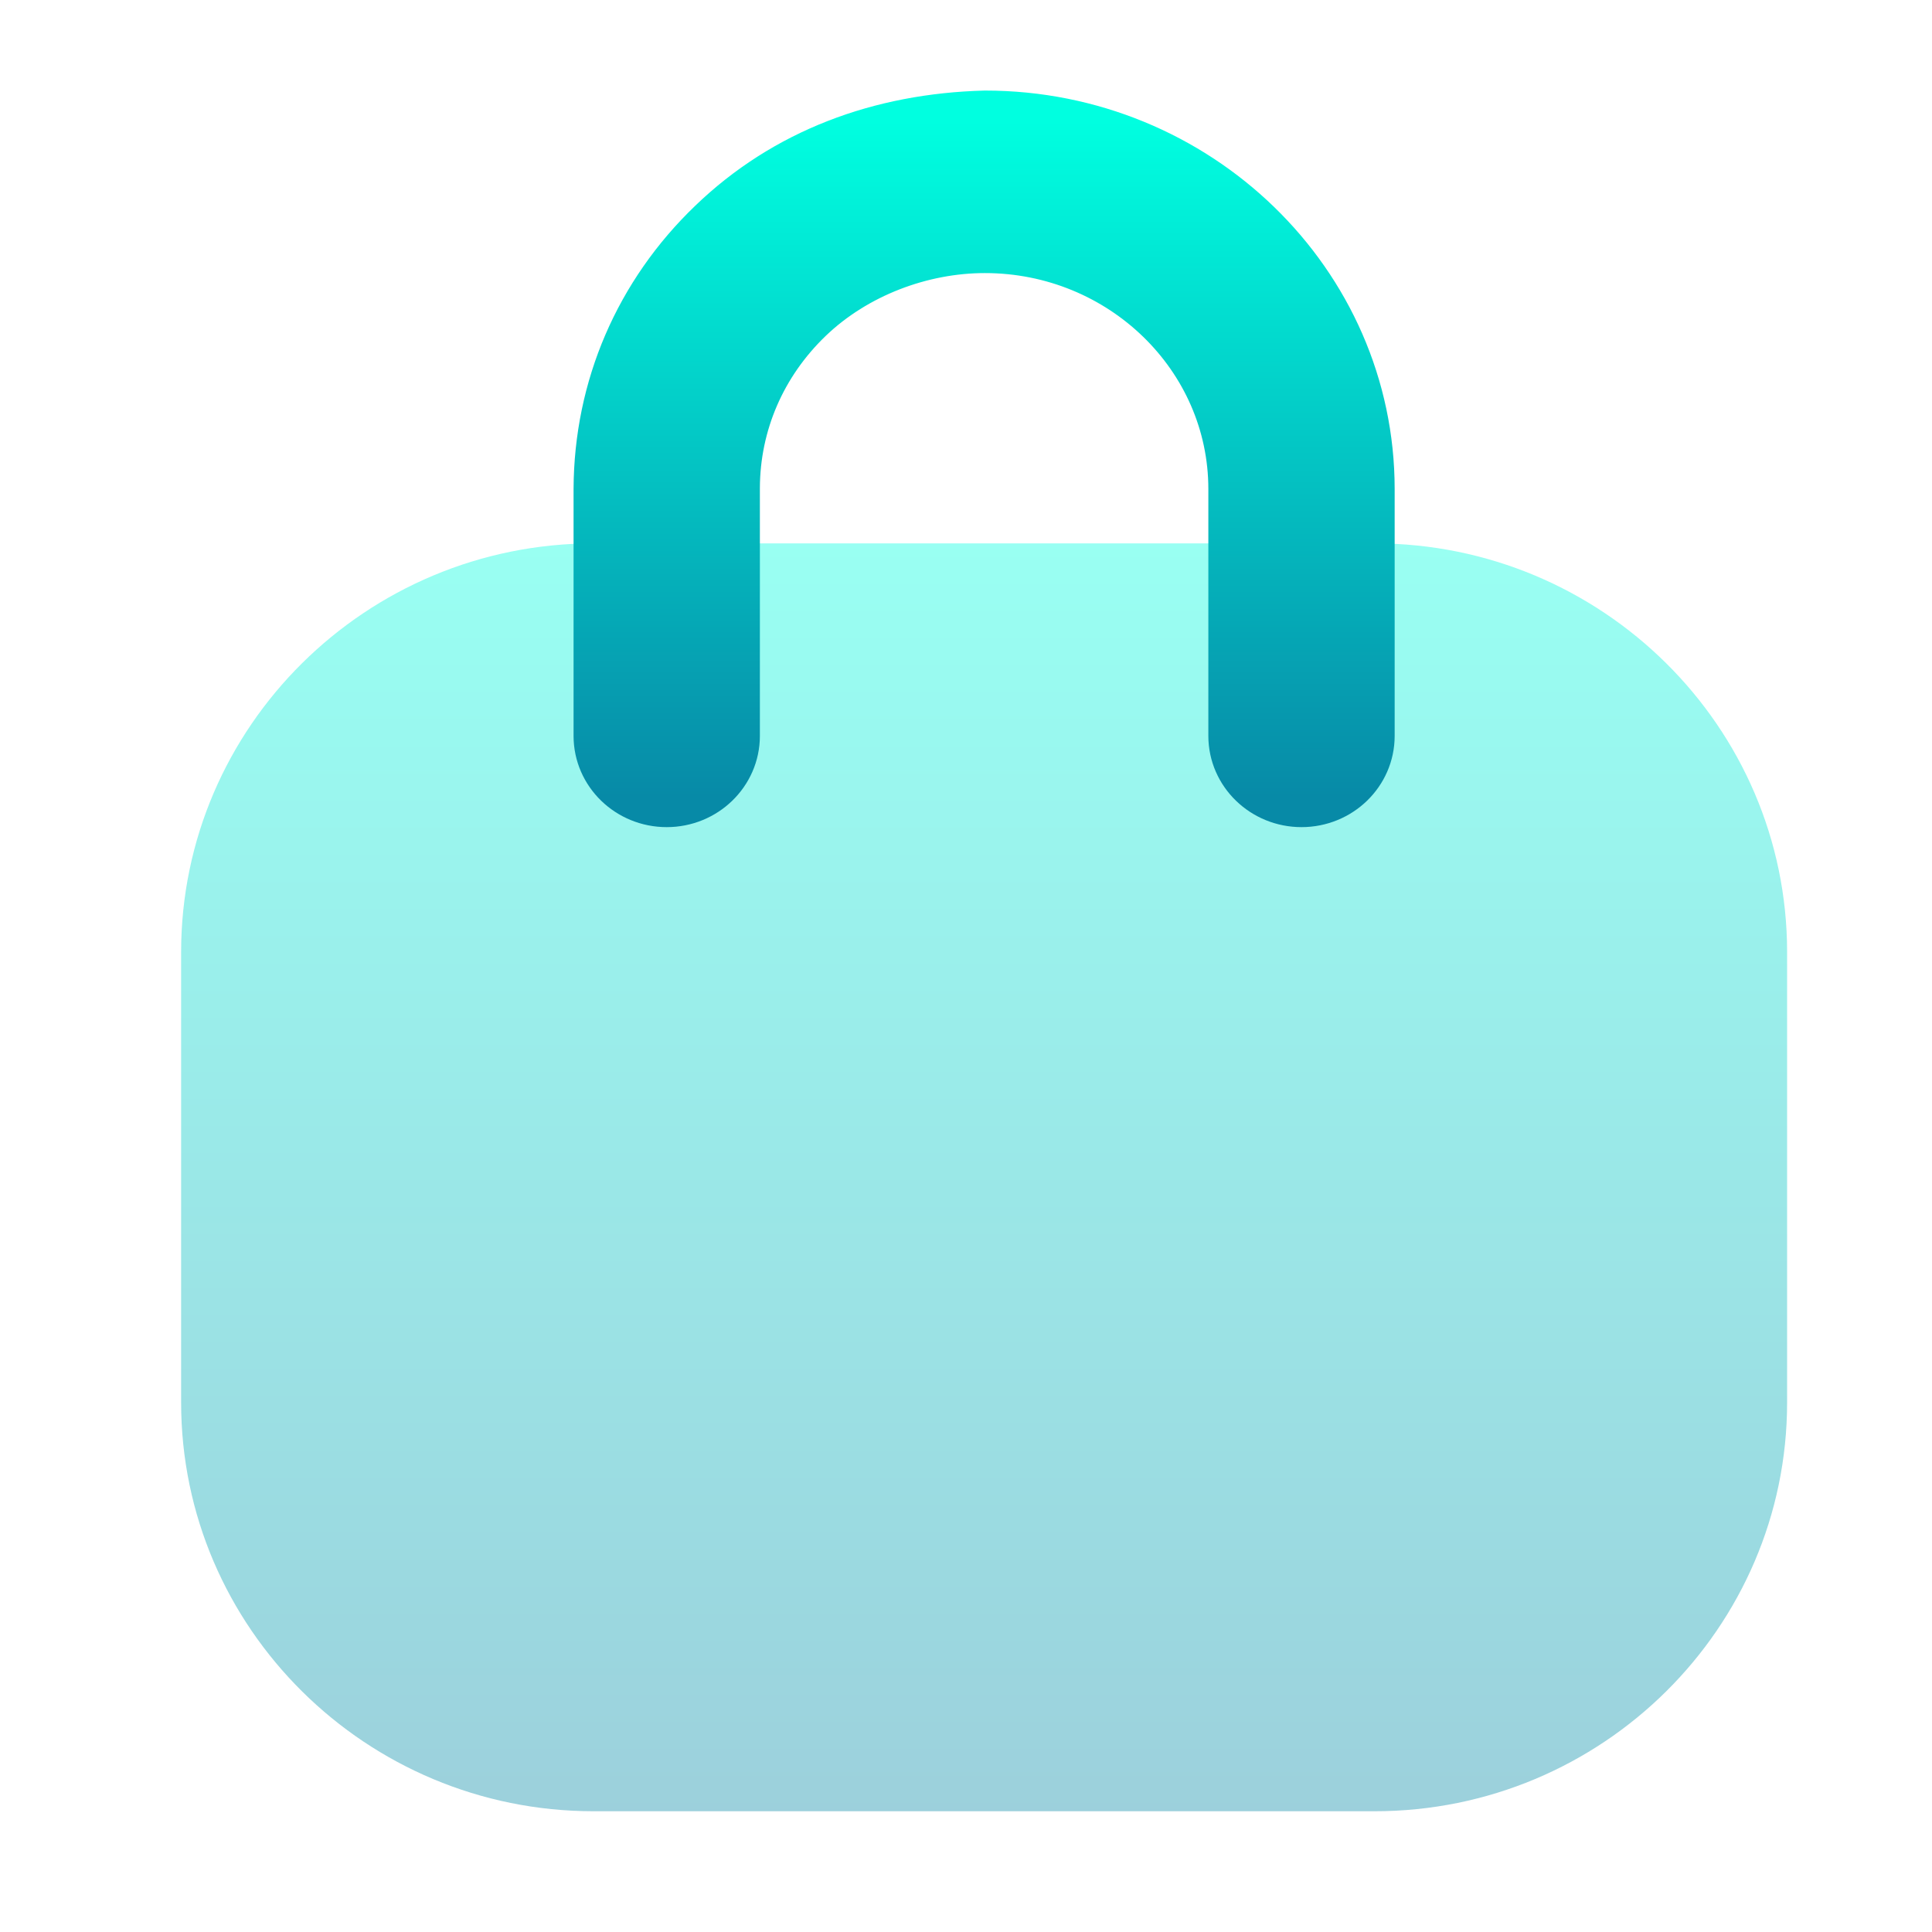 <svg width="32" height="32" viewBox="0 0 32 32" fill="none" xmlns="http://www.w3.org/2000/svg">
<path opacity="0.4" d="M22.768 30H9.832C6.065 30 3 26.963 3 23.23V15.77C3 12.037 6.065 9 9.832 9H22.768C26.535 9 29.6 12.037 29.6 15.77V23.23C29.6 26.963 26.535 30 22.768 30" fill="url(#paint0_linear_5_77)"/>
<path d="M21.557 13.2C20.982 13.2 20.514 12.747 20.514 12.189V8.1C20.514 5.852 18.629 4.023 16.312 4.023C15.246 4.023 14.127 4.438 13.33 5.203C12.532 5.97 12.09 6.991 12.086 8.081V12.189C12.086 12.747 11.618 13.2 11.043 13.2C10.467 13.2 10 12.747 10 12.189V8.1C10.007 6.442 10.669 4.913 11.862 3.768C13.053 2.62 14.594 2.045 16.317 2C19.779 2 22.6 4.736 22.6 8.1V12.189C22.6 12.747 22.133 13.2 21.557 13.2Z" fill="url(#paint1_linear_5_77)" stroke="url(#paint2_linear_5_77)"/>
<defs>
<linearGradient id="paint0_linear_5_77" x1="16.3" y1="9" x2="16.3" y2="30" gradientUnits="userSpaceOnUse">
<stop stop-color="#00FFE0"/>
<stop offset="1" stop-color="#078AA7"/>
</linearGradient>
<linearGradient id="paint1_linear_5_77" x1="16.3" y1="2" x2="16.3" y2="13.2" gradientUnits="userSpaceOnUse">
<stop stop-color="#00FFE0"/>
<stop offset="1" stop-color="#078AA7"/>
</linearGradient>
<linearGradient id="paint2_linear_5_77" x1="16.3" y1="2" x2="16.3" y2="13.2" gradientUnits="userSpaceOnUse">
<stop stop-color="#00FFE0"/>
<stop offset="1" stop-color="#078AA7"/>
</linearGradient>
</defs>
</svg>
